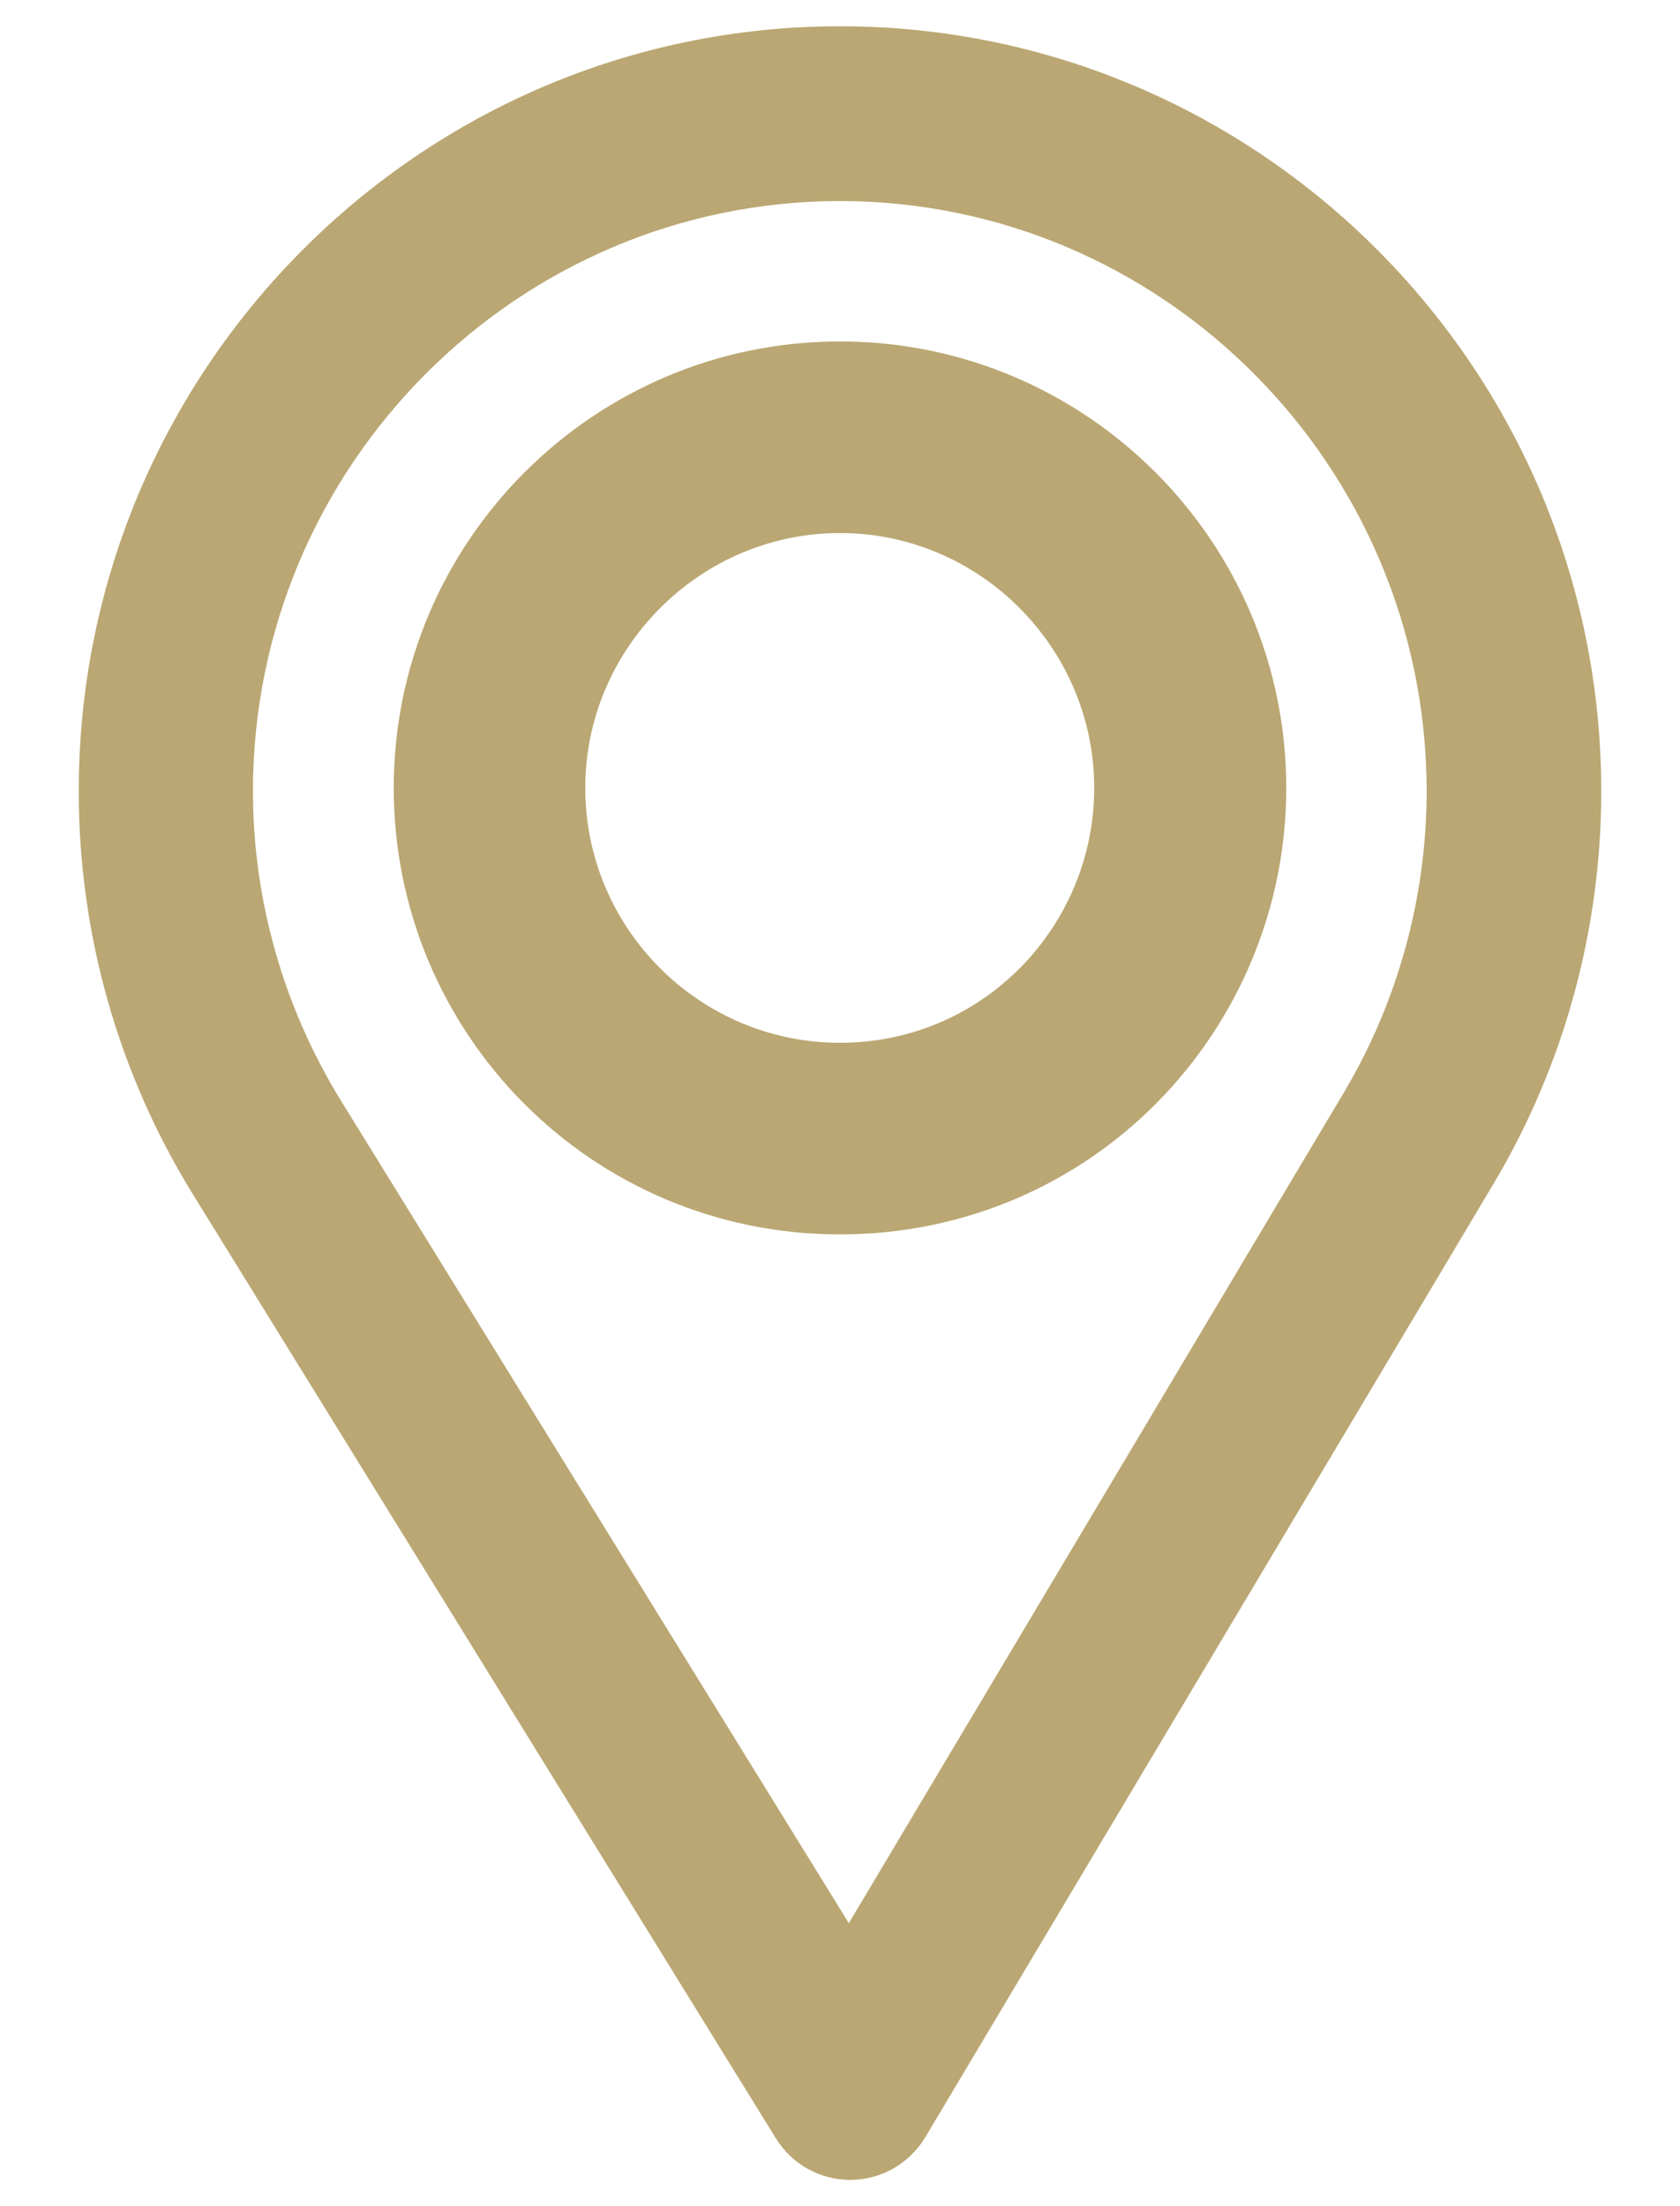 <svg width="16" height="21" viewBox="0 0 16 21" fill="none" xmlns="http://www.w3.org/2000/svg">
<path d="M8 0.5C4.14 0.5 1 3.654 1 7.531C1 8.841 1.361 10.12 2.045 11.229L7.602 20.223C7.708 20.395 7.896 20.5 8.097 20.5C8.099 20.5 8.1 20.5 8.102 20.5C8.305 20.498 8.493 20.39 8.598 20.215L14.013 11.134C14.659 10.048 15 8.802 15 7.531C15 3.654 11.86 0.5 8 0.5ZM13.011 10.532L8.088 18.788L3.036 10.611C2.467 9.688 2.159 8.623 2.159 7.531C2.159 4.3 4.784 1.664 8 1.664C11.216 1.664 13.837 4.3 13.837 7.531C13.837 8.591 13.549 9.628 13.011 10.532Z" fill="#BAA773" stroke="#BAA773" stroke-width="0.5"/>
<path d="M8 3.5C5.794 3.5 4 5.294 4 7.5C4 9.692 5.765 11.5 8 11.5C10.262 11.5 12 9.667 12 7.5C12 5.294 10.206 3.5 8 3.5ZM8 10.176C6.522 10.176 5.324 8.974 5.324 7.5C5.324 6.03 6.53 4.824 8 4.824C9.47 4.824 10.671 6.03 10.671 7.5C10.671 8.953 9.502 10.176 8 10.176Z" fill="#BAA773" stroke="#BAA773" stroke-width="0.5"/>
</svg>
